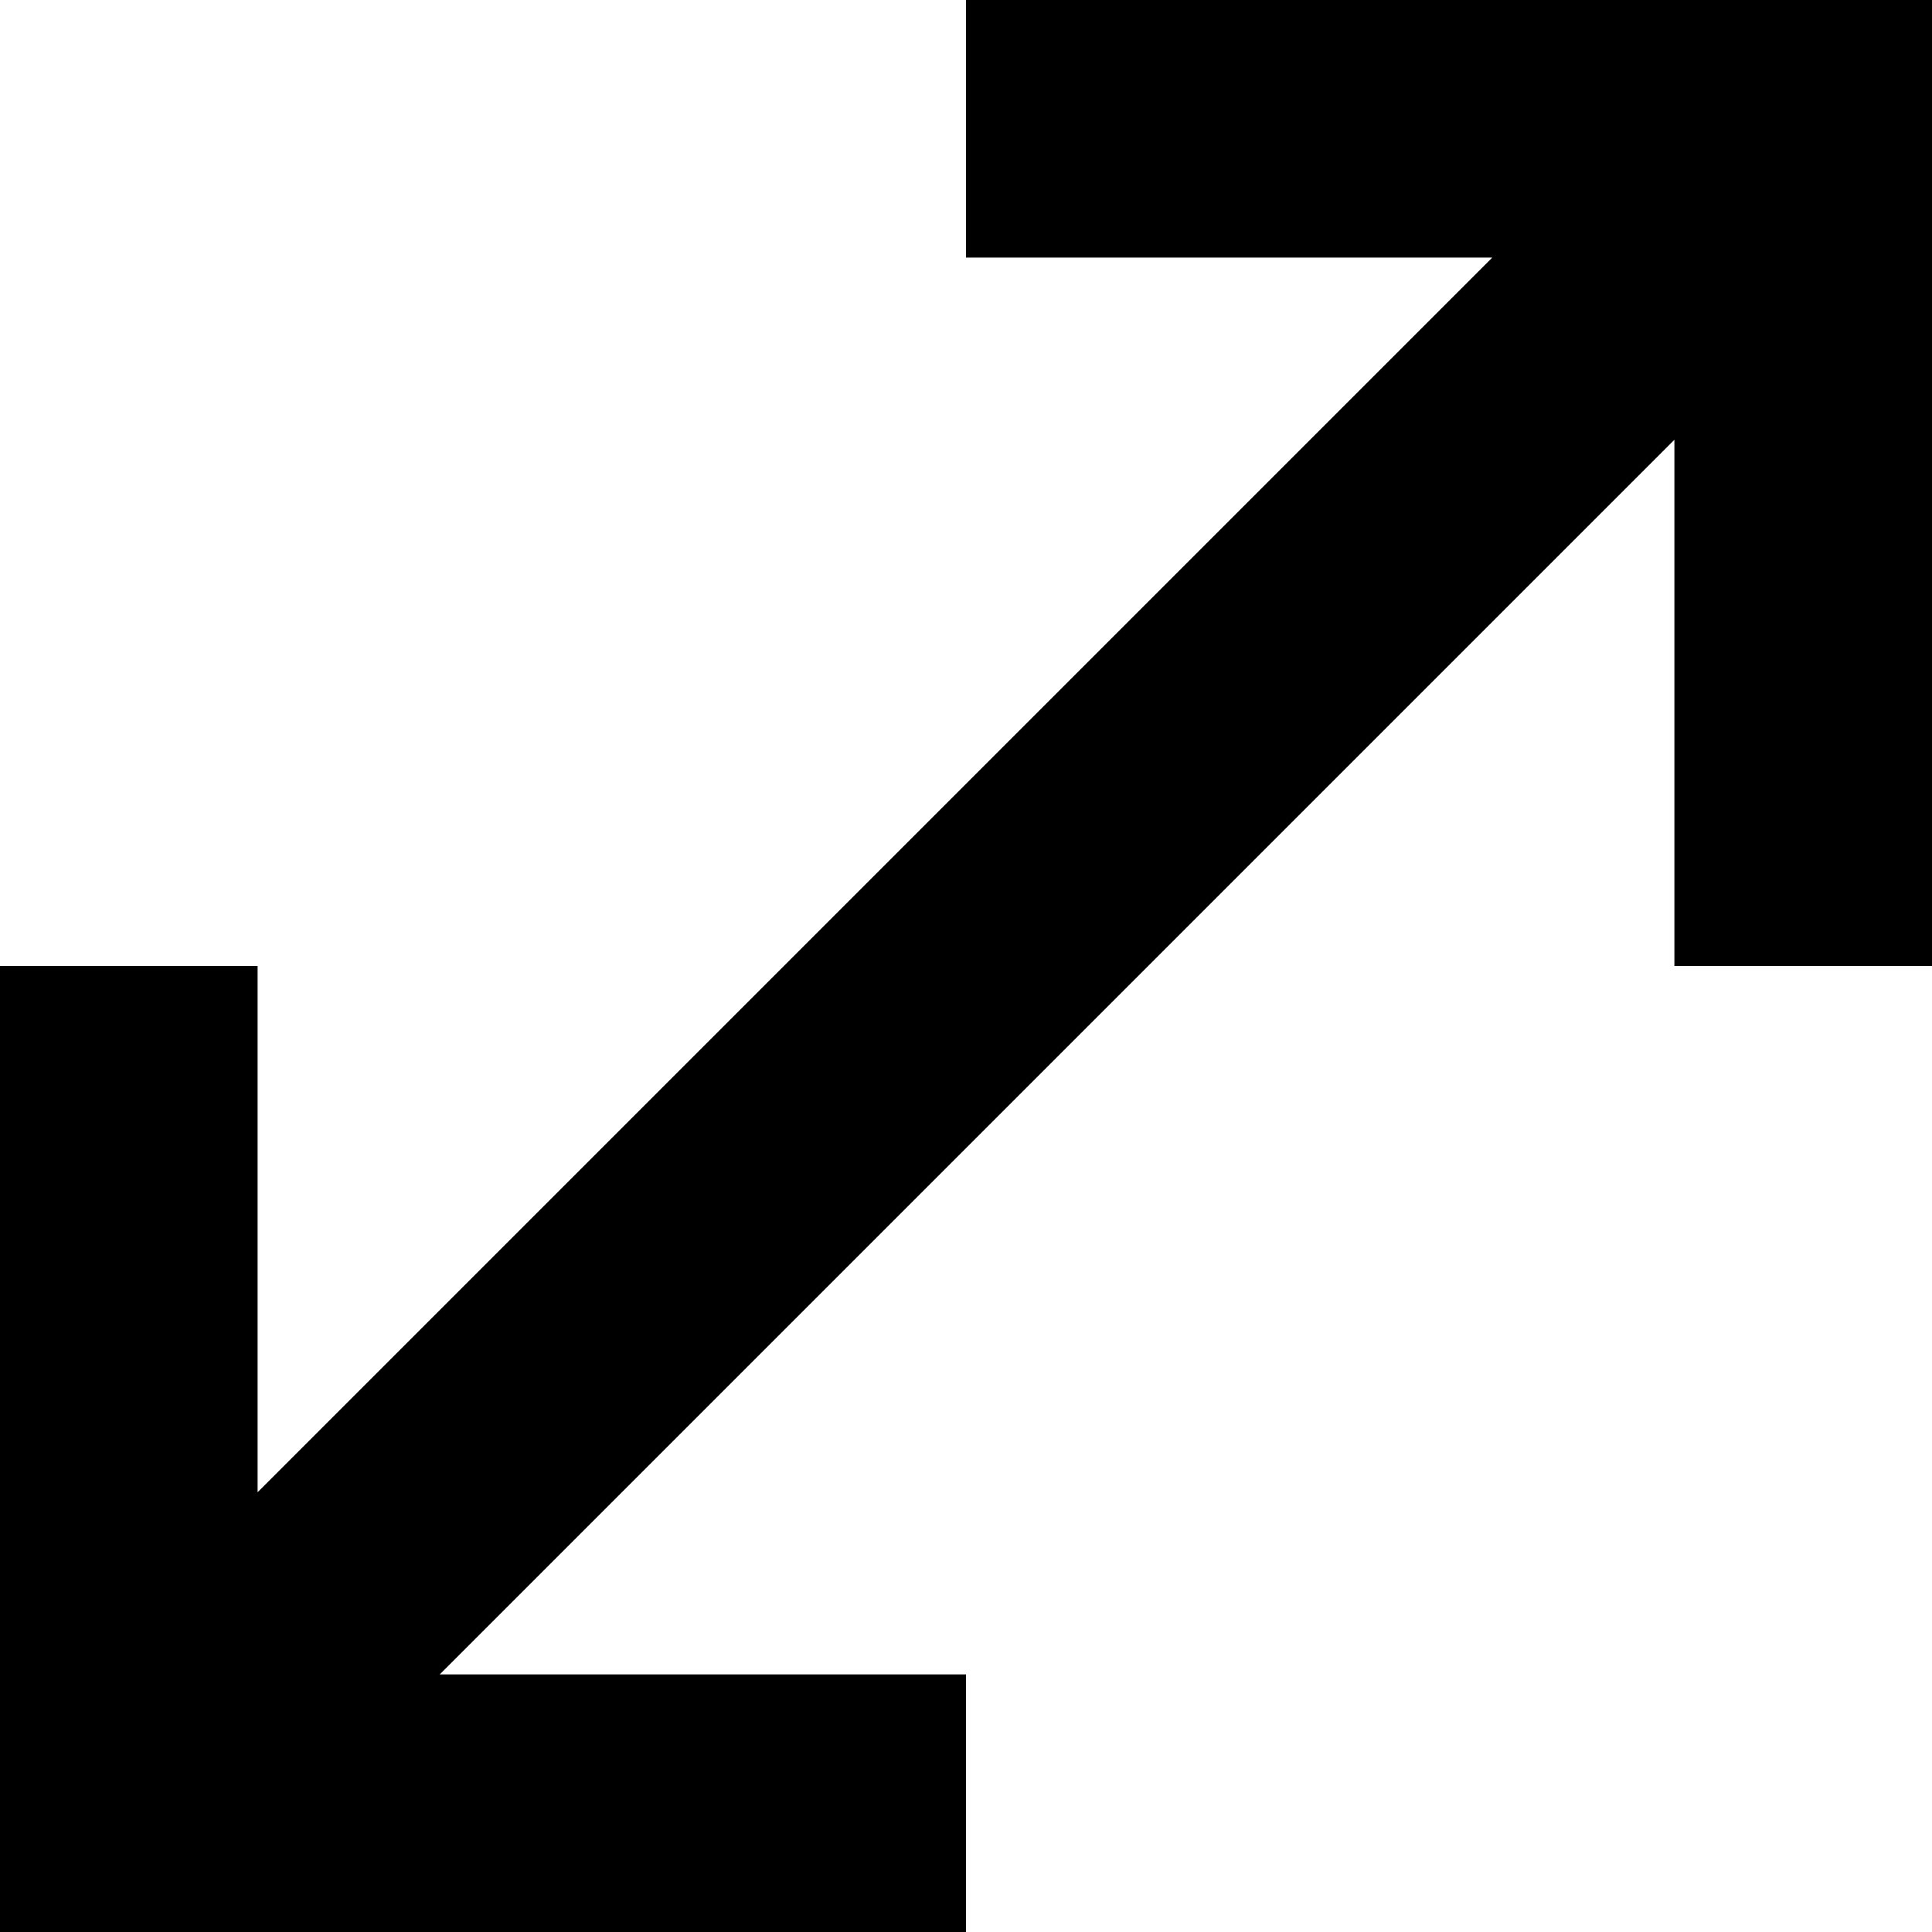 <svg width="48" height="48" fill="none" xmlns="http://www.w3.org/2000/svg"><g clip-path="url(#prefix__clip0_1762_16094)"><path d="M24 0h24v24h-6.4V10.925L10.925 41.6H24V48H0V24h6.4v13.075L37.075 6.4H24V0z" fill="#000"/></g><defs><clipPath id="prefix__clip0_1762_16094"><path fill="#fff" d="M0 0h48v48H0z"/></clipPath></defs></svg>